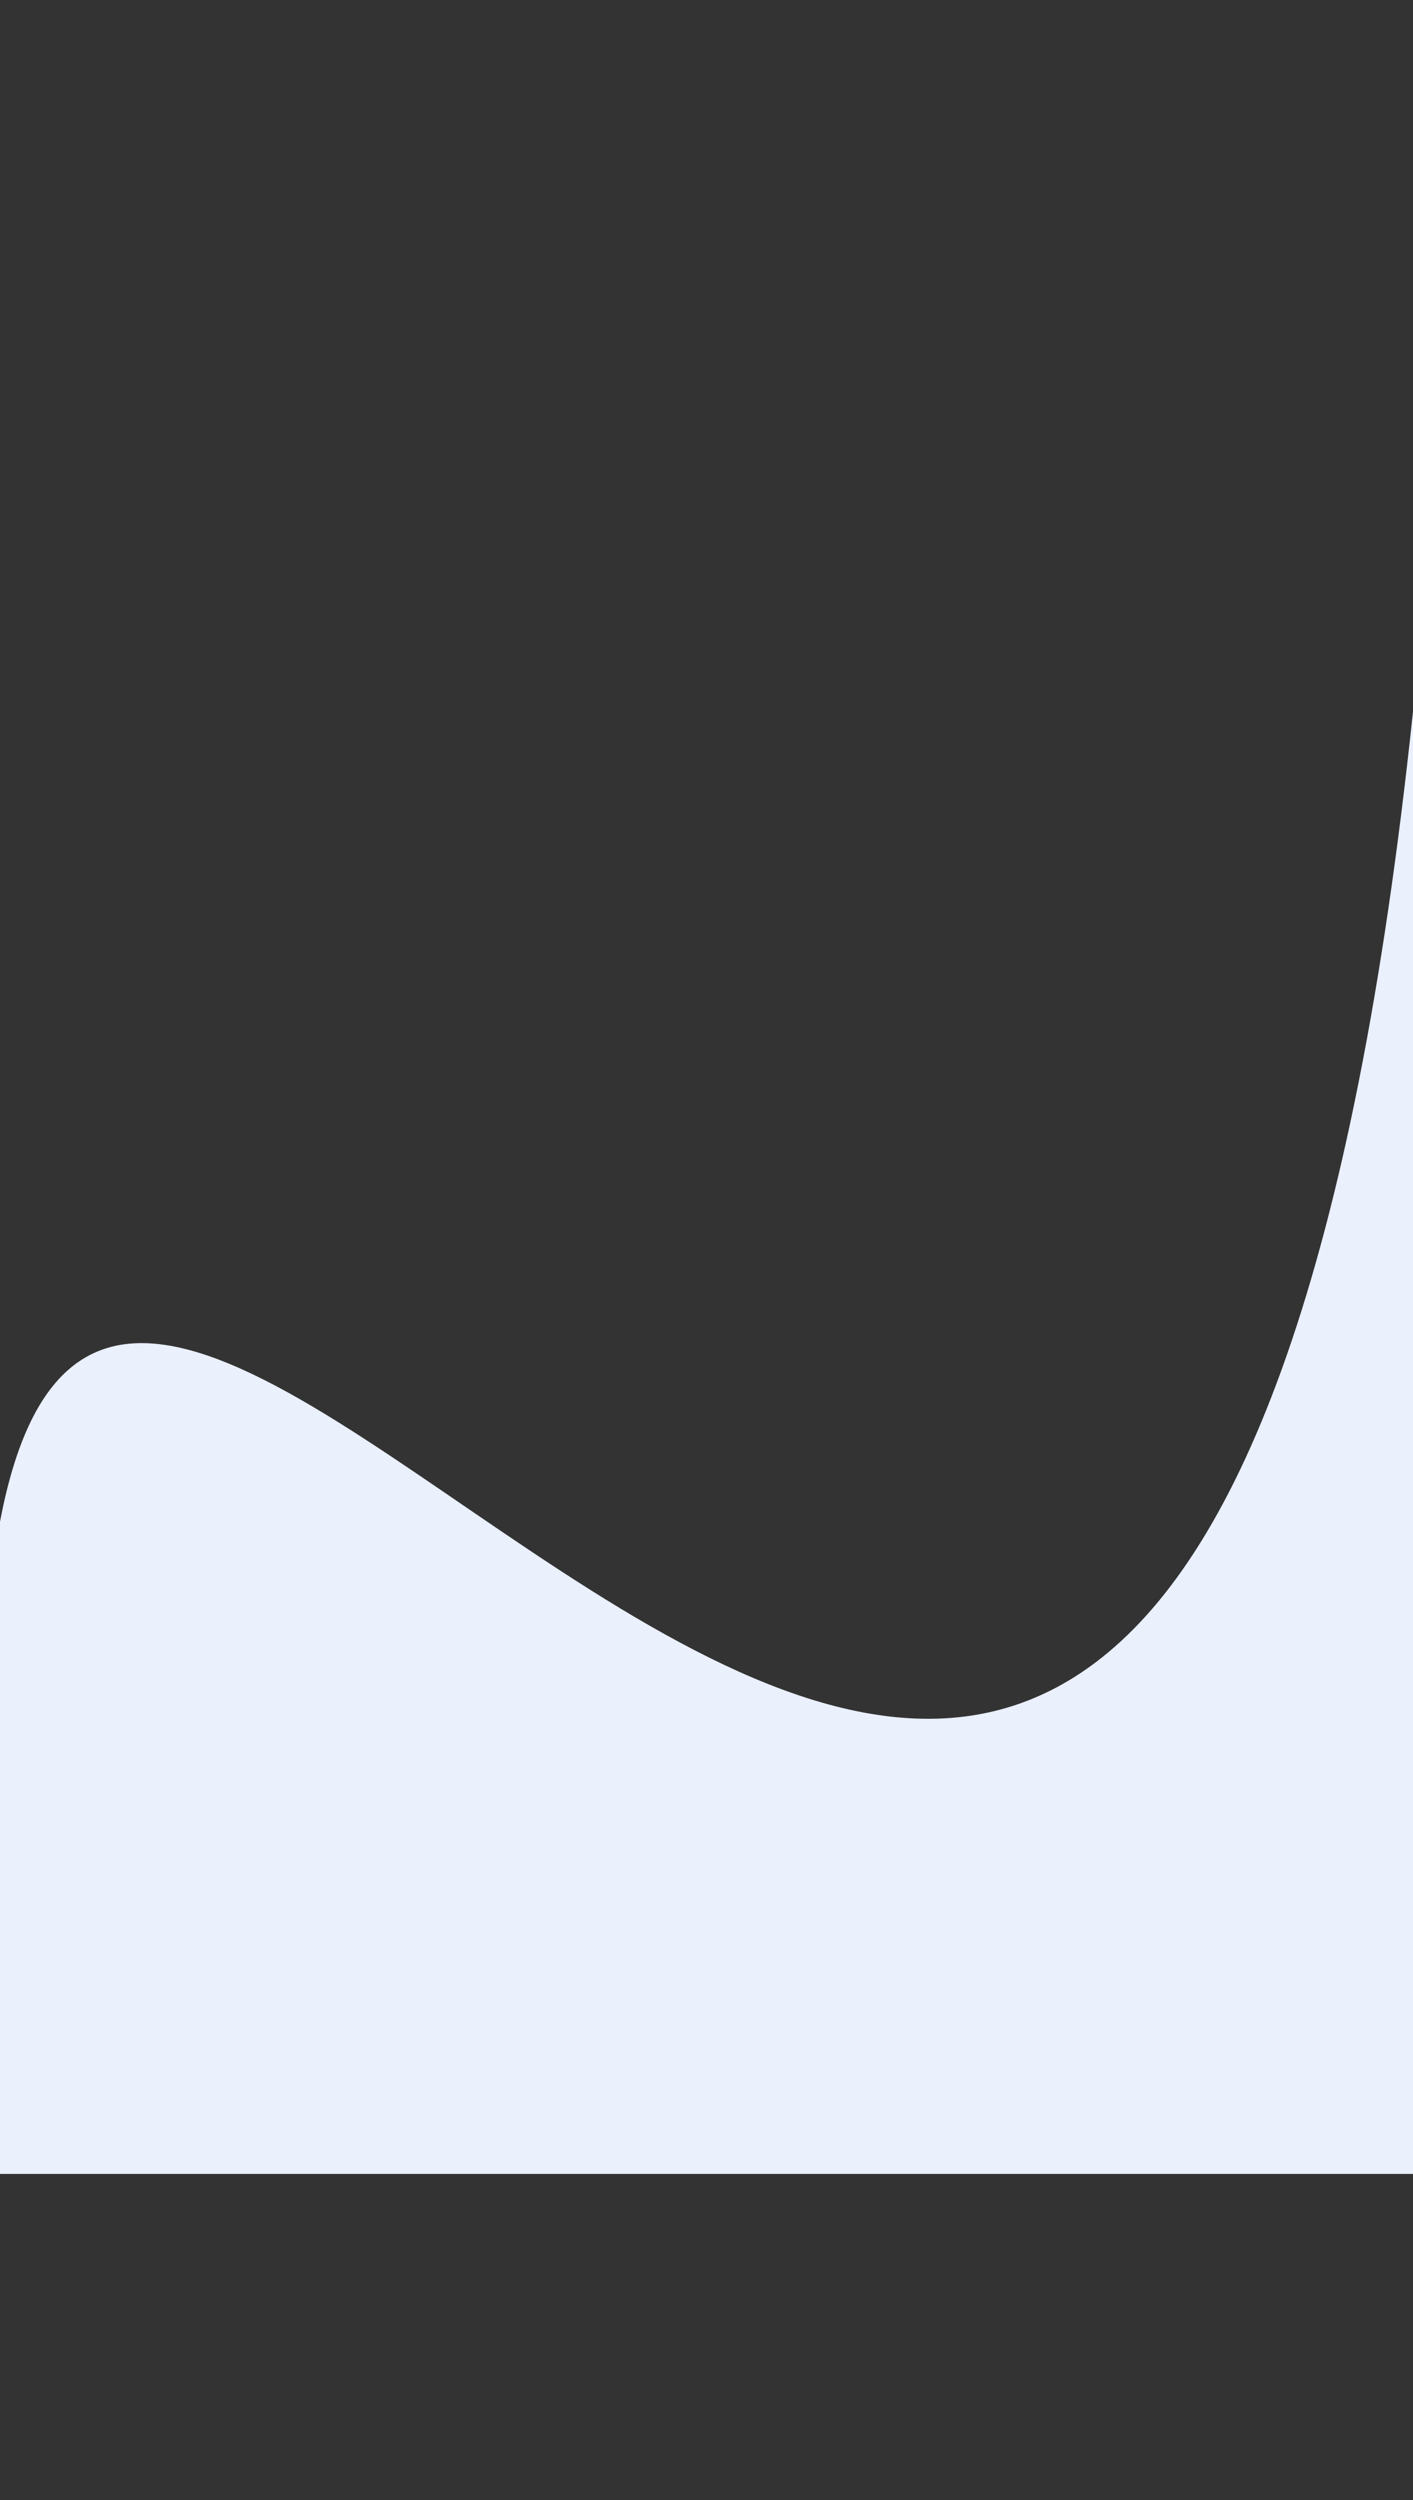 <svg xmlns="http://www.w3.org/2000/svg" viewBox="0 -70 65 115">
  <rect x="0" y="-70" width="65" height="115" fill="#333333" stroke="none"/>
  <path d="M 0 0 C 7 -37 58 70 66 -49 L 66 30 L 0 30 T 0 0" fill="#eaf0fc"/>
</svg>